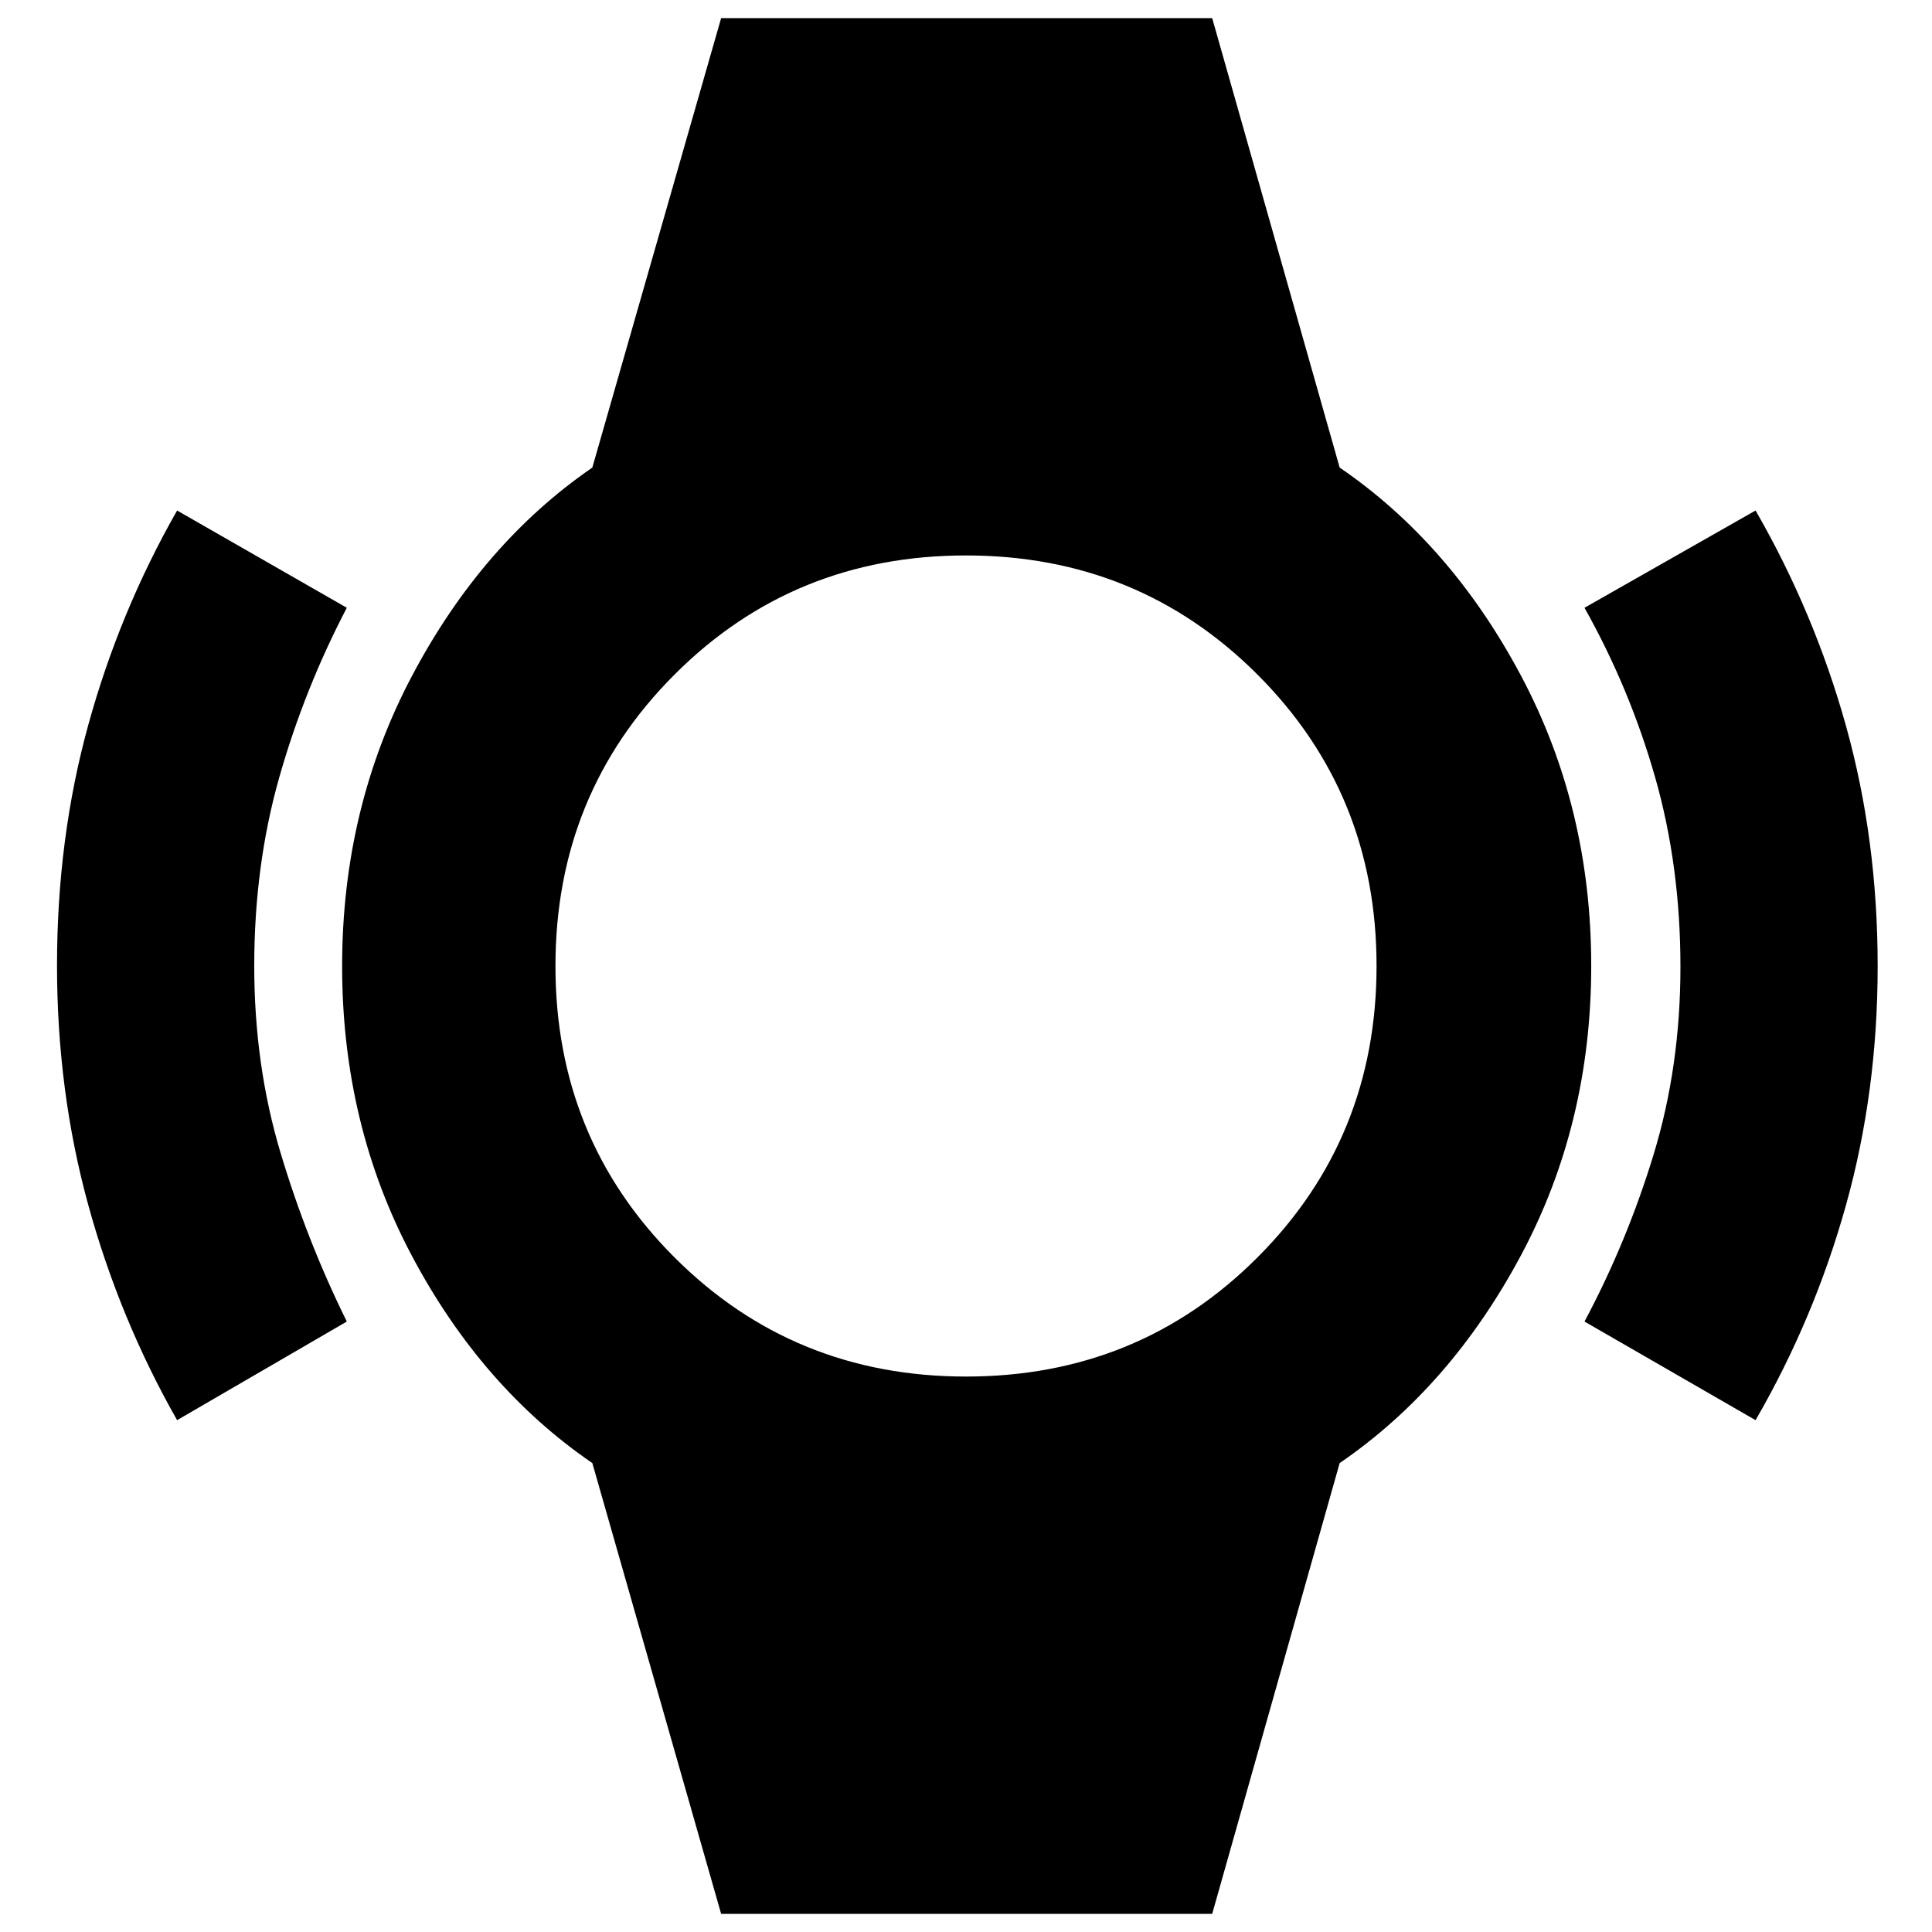 <svg xmlns="http://www.w3.org/2000/svg" height="40" viewBox="0 -960 960 960" width="40"><path d="M88-254.33q-28.6-50.35-44.13-106.88-15.54-56.53-15.54-119.05 0-63.19 15.54-119.54Q59.4-656.15 88-706.33L172.33-658q-21.04 40.24-33.52 84.11-12.48 43.87-12.48 93.89 0 49.35 13.15 93.09 13.14 43.74 32.85 83.58l-84.33 49Zm784.33 0-85-49q21.19-39.75 34.43-83.32Q835-430.21 835-479.6q0-50.07-12.57-94.15-12.58-44.09-35.1-84.25l85-48.33q29.2 50.67 44.93 107.03Q933-542.94 933-479.93q0 62.35-15.74 118.74-15.73 56.39-44.93 106.86ZM358.33-9l-64-224q-55-37.67-89.66-102.97Q170-401.28 170-479.92q0-78.64 34.79-144.36 34.78-65.72 89.54-103.39l64-223.33h244l63.34 223.33q55.06 37.62 90.03 103.27 34.97 65.66 34.97 144.31t-35 144.03q-35 65.39-90 103.06L602.33-9h-244Zm121.7-267q85.64 0 144.8-59.19Q684-394.38 684-480.03q0-85.64-59.19-144.8Q565.62-684 479.97-684q-85.64 0-144.8 59.19Q276-565.62 276-479.97q0 85.64 59.19 144.8Q394.38-276 480.03-276Z"/></svg>